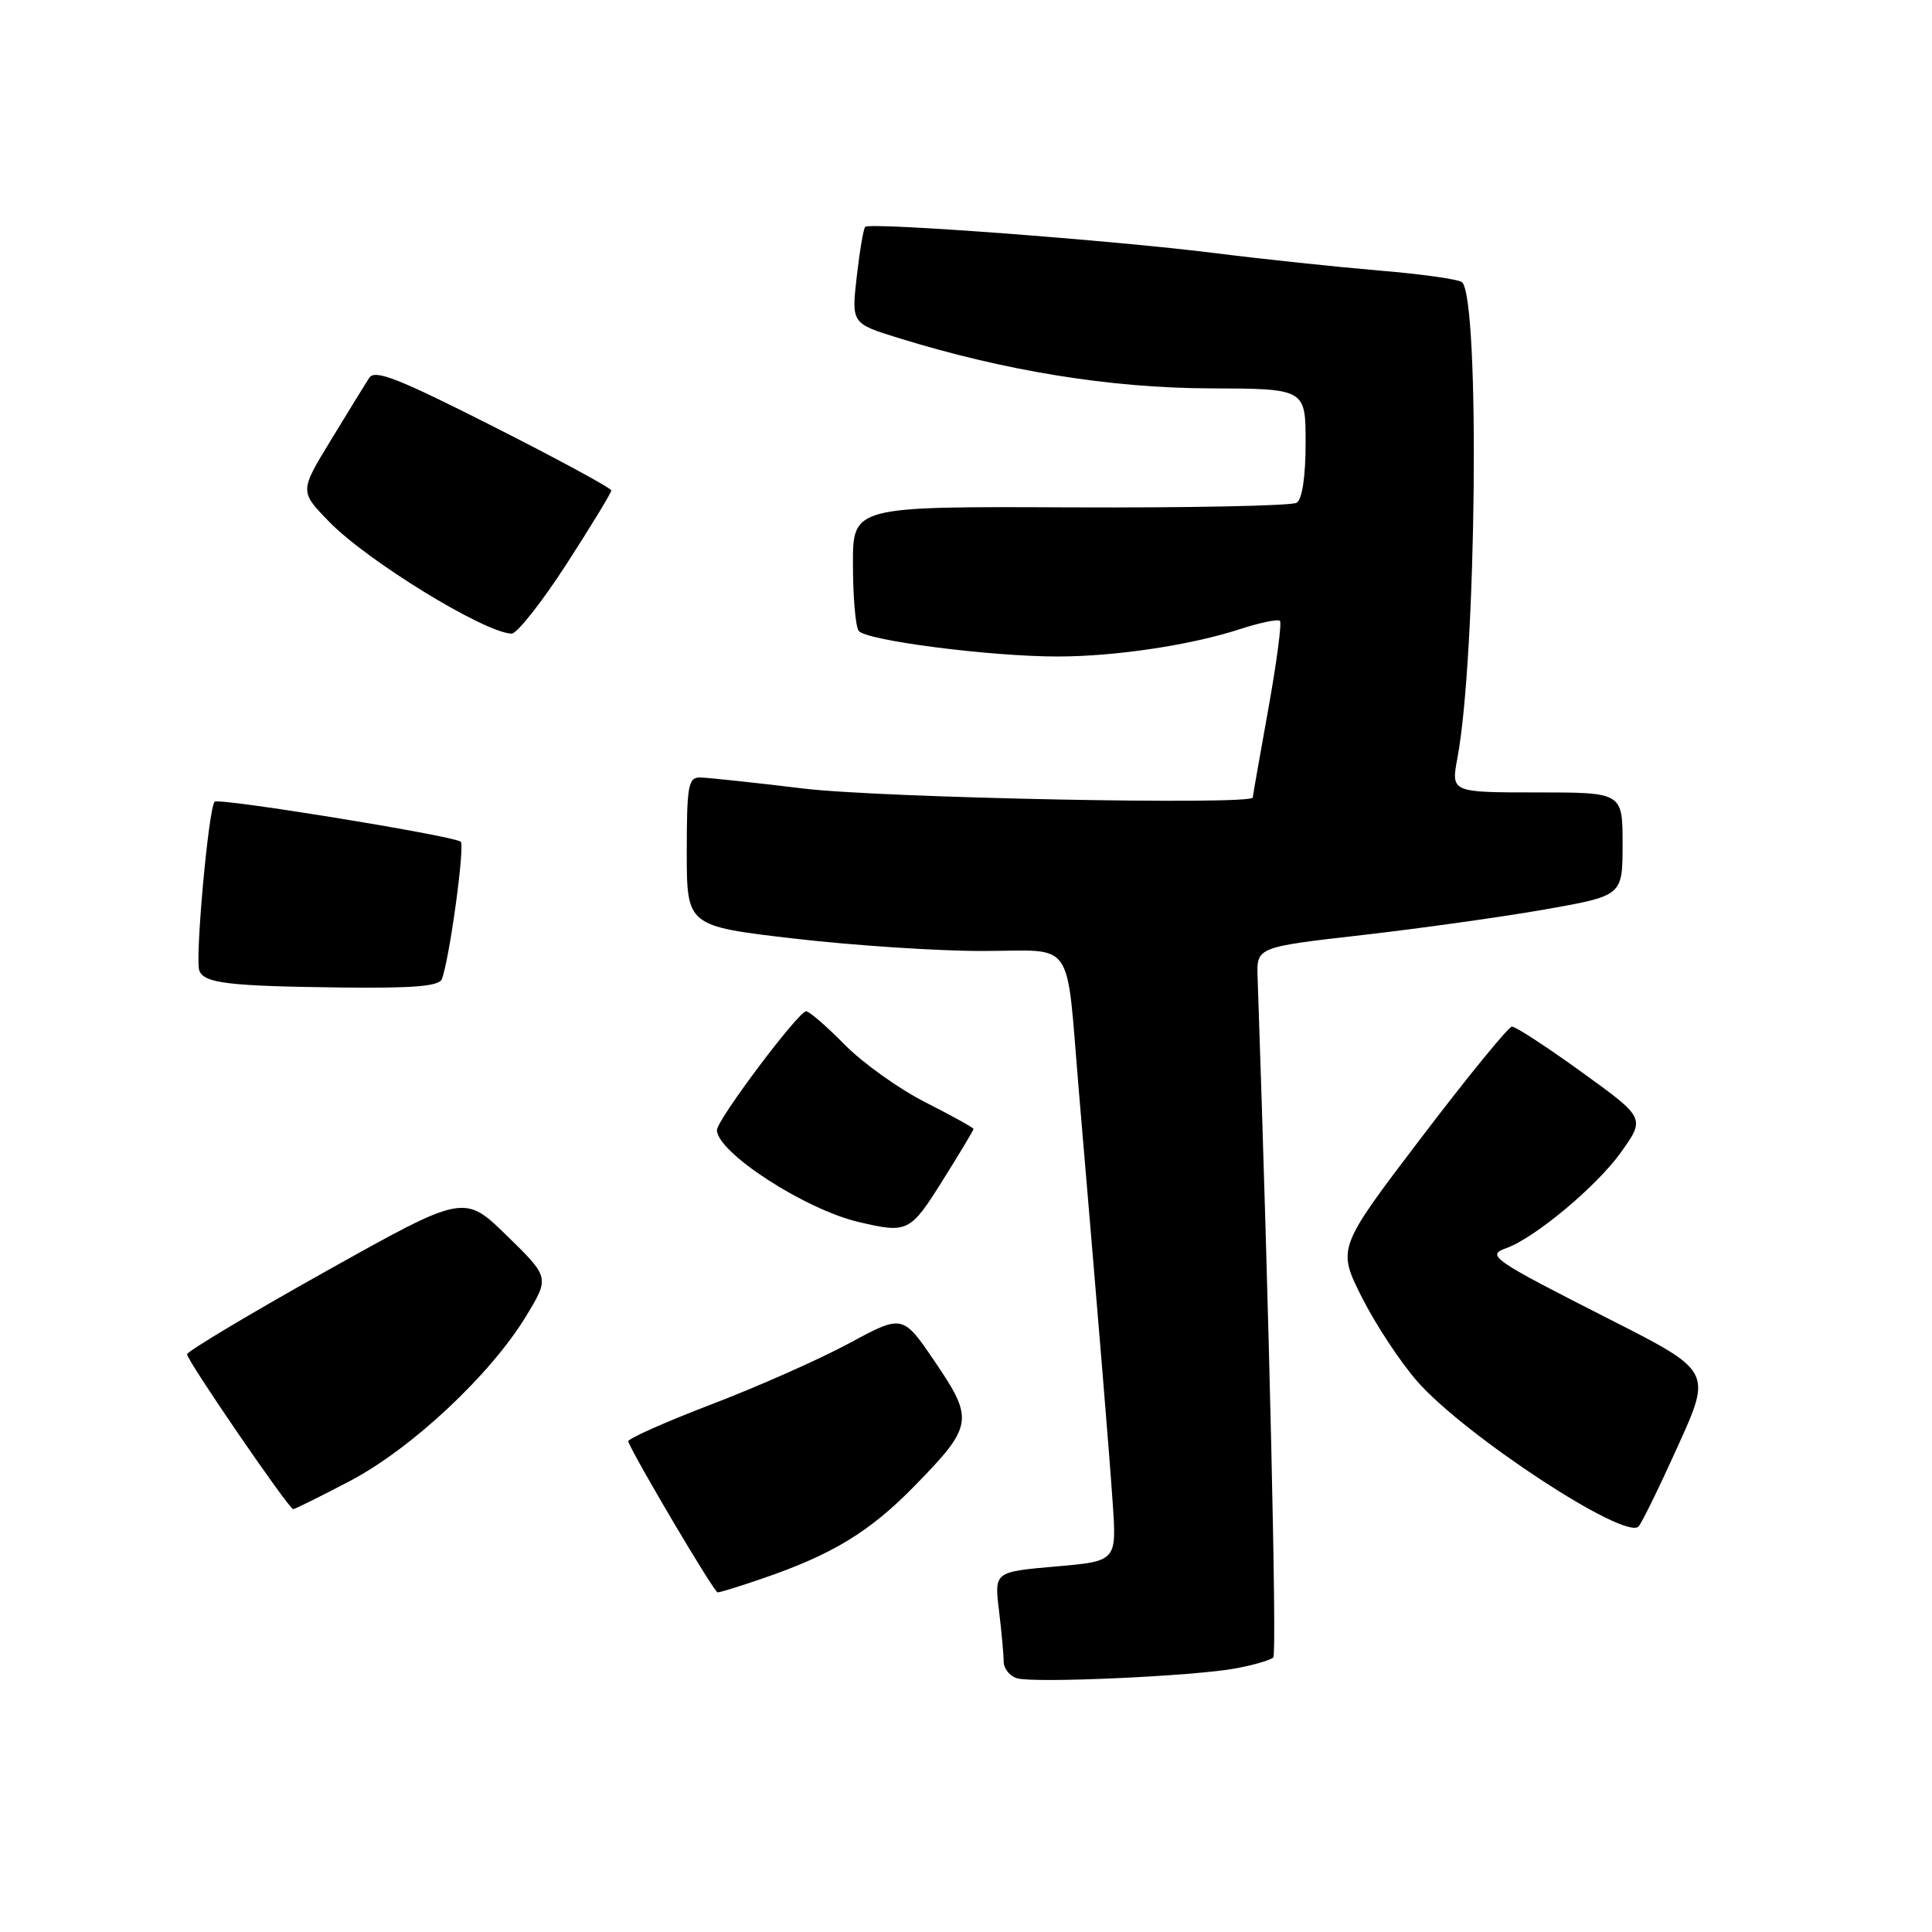 <?xml version="1.0" encoding="UTF-8" standalone="no"?>
<!DOCTYPE svg PUBLIC "-//W3C//DTD SVG 1.1//EN" "http://www.w3.org/Graphics/SVG/1.1/DTD/svg11.dtd" >
<svg xmlns="http://www.w3.org/2000/svg" xmlns:xlink="http://www.w3.org/1999/xlink" version="1.1" viewBox="0 0 256 256">
 <g >
 <path fill="currentColor"
d=" M 163.79 221.06 C 166.15 220.62 168.37 219.97 168.72 219.62 C 169.21 219.12 168.18 174.50 166.64 129.50 C 166.50 125.50 166.50 125.50 180.50 123.90 C 188.20 123.02 199.11 121.49 204.75 120.50 C 215.00 118.69 215.00 118.69 215.00 111.85 C 215.00 105.00 215.00 105.00 203.63 105.00 C 192.26 105.00 192.26 105.00 193.12 100.41 C 195.65 86.87 196.11 39.78 193.74 37.40 C 193.35 37.02 188.42 36.32 182.77 35.85 C 177.12 35.37 167.32 34.34 161.00 33.54 C 147.49 31.84 115.23 29.42 114.64 30.06 C 114.41 30.30 113.91 33.28 113.52 36.68 C 112.82 42.86 112.82 42.86 119.16 44.82 C 133.25 49.17 147.12 51.41 160.25 51.46 C 173.00 51.50 173.00 51.50 173.00 58.69 C 173.00 63.17 172.55 66.16 171.81 66.62 C 171.16 67.02 157.66 67.30 141.81 67.23 C 113.00 67.10 113.00 67.10 113.02 74.80 C 113.02 79.04 113.36 82.99 113.77 83.58 C 114.64 84.86 131.23 87.00 140.19 86.99 C 147.84 86.98 157.81 85.48 164.31 83.36 C 166.96 82.50 169.34 82.01 169.60 82.27 C 169.86 82.53 169.16 87.83 168.04 94.04 C 166.92 100.26 166.00 105.50 166.00 105.67 C 166.00 106.71 116.81 105.73 106.50 104.49 C 99.90 103.69 93.71 103.03 92.75 103.02 C 91.20 103.00 91.00 104.13 91.00 112.86 C 91.00 122.71 91.00 122.71 105.25 124.37 C 113.09 125.28 124.32 126.02 130.20 126.01 C 142.61 126.00 141.21 123.96 142.95 144.50 C 145.81 178.19 146.96 192.20 147.44 199.18 C 147.96 206.87 147.96 206.87 139.86 207.57 C 131.75 208.28 131.75 208.28 132.37 213.39 C 132.71 216.20 132.99 219.25 132.99 220.18 C 133.00 221.10 133.79 222.09 134.75 222.38 C 137.04 223.06 158.28 222.10 163.79 221.06 Z  M 101.14 209.12 C 110.32 205.97 115.25 202.96 121.16 196.92 C 128.94 188.96 129.09 188.11 123.91 180.48 C 119.62 174.16 119.62 174.16 112.56 177.97 C 108.68 180.07 100.43 183.73 94.23 186.10 C 88.04 188.47 83.09 190.68 83.23 191.01 C 84.56 194.01 94.64 211.00 95.09 211.00 C 95.42 211.00 98.14 210.16 101.14 209.12 Z  M 222.34 191.59 C 226.83 181.68 226.83 181.68 213.16 174.75 C 197.71 166.90 196.89 166.34 199.58 165.39 C 203.35 164.05 211.56 157.20 214.76 152.72 C 218.02 148.15 218.02 148.15 209.60 142.07 C 204.98 138.73 200.81 136.01 200.34 136.03 C 199.88 136.05 194.48 142.66 188.34 150.73 C 177.18 165.40 177.18 165.40 180.48 171.95 C 182.30 175.55 185.61 180.56 187.83 183.08 C 194.18 190.28 215.31 204.12 217.11 202.27 C 217.53 201.85 219.88 197.04 222.34 191.59 Z  M 46.35 196.25 C 54.53 191.96 65.01 182.15 69.72 174.38 C 72.82 169.26 72.82 169.26 67.16 163.73 C 61.50 158.21 61.50 158.21 43.17 168.46 C 33.09 174.10 24.82 179.05 24.79 179.45 C 24.74 180.22 38.24 199.91 38.85 199.97 C 39.05 199.98 42.42 198.31 46.35 196.25 Z  M 124.89 156.44 C 127.15 152.84 129.00 149.75 129.00 149.59 C 129.00 149.43 126.13 147.84 122.62 146.06 C 119.11 144.28 114.30 140.84 111.91 138.41 C 109.53 135.99 107.24 134.00 106.82 134.00 C 105.80 134.00 95.00 148.38 95.00 149.74 C 95.00 152.69 106.62 160.23 113.73 161.91 C 120.26 163.45 120.60 163.29 124.89 156.44 Z  M 58.55 129.73 C 59.57 127.07 61.64 111.90 61.04 111.52 C 59.66 110.67 28.98 105.69 28.44 106.23 C 27.64 107.03 25.82 127.09 26.41 128.61 C 27.05 130.29 30.27 130.67 45.28 130.85 C 54.81 130.96 58.19 130.68 58.55 129.73 Z  M 75.04 74.78 C 78.32 69.71 81.00 65.30 81.00 64.99 C 81.00 64.68 73.99 60.88 65.42 56.54 C 52.74 50.12 49.67 48.91 48.92 50.07 C 48.41 50.86 46.13 54.56 43.85 58.31 C 39.70 65.11 39.70 65.11 43.60 69.12 C 48.66 74.33 64.18 83.85 67.79 83.96 C 68.49 83.98 71.76 79.85 75.04 74.78 Z "/>
</g>
</svg>